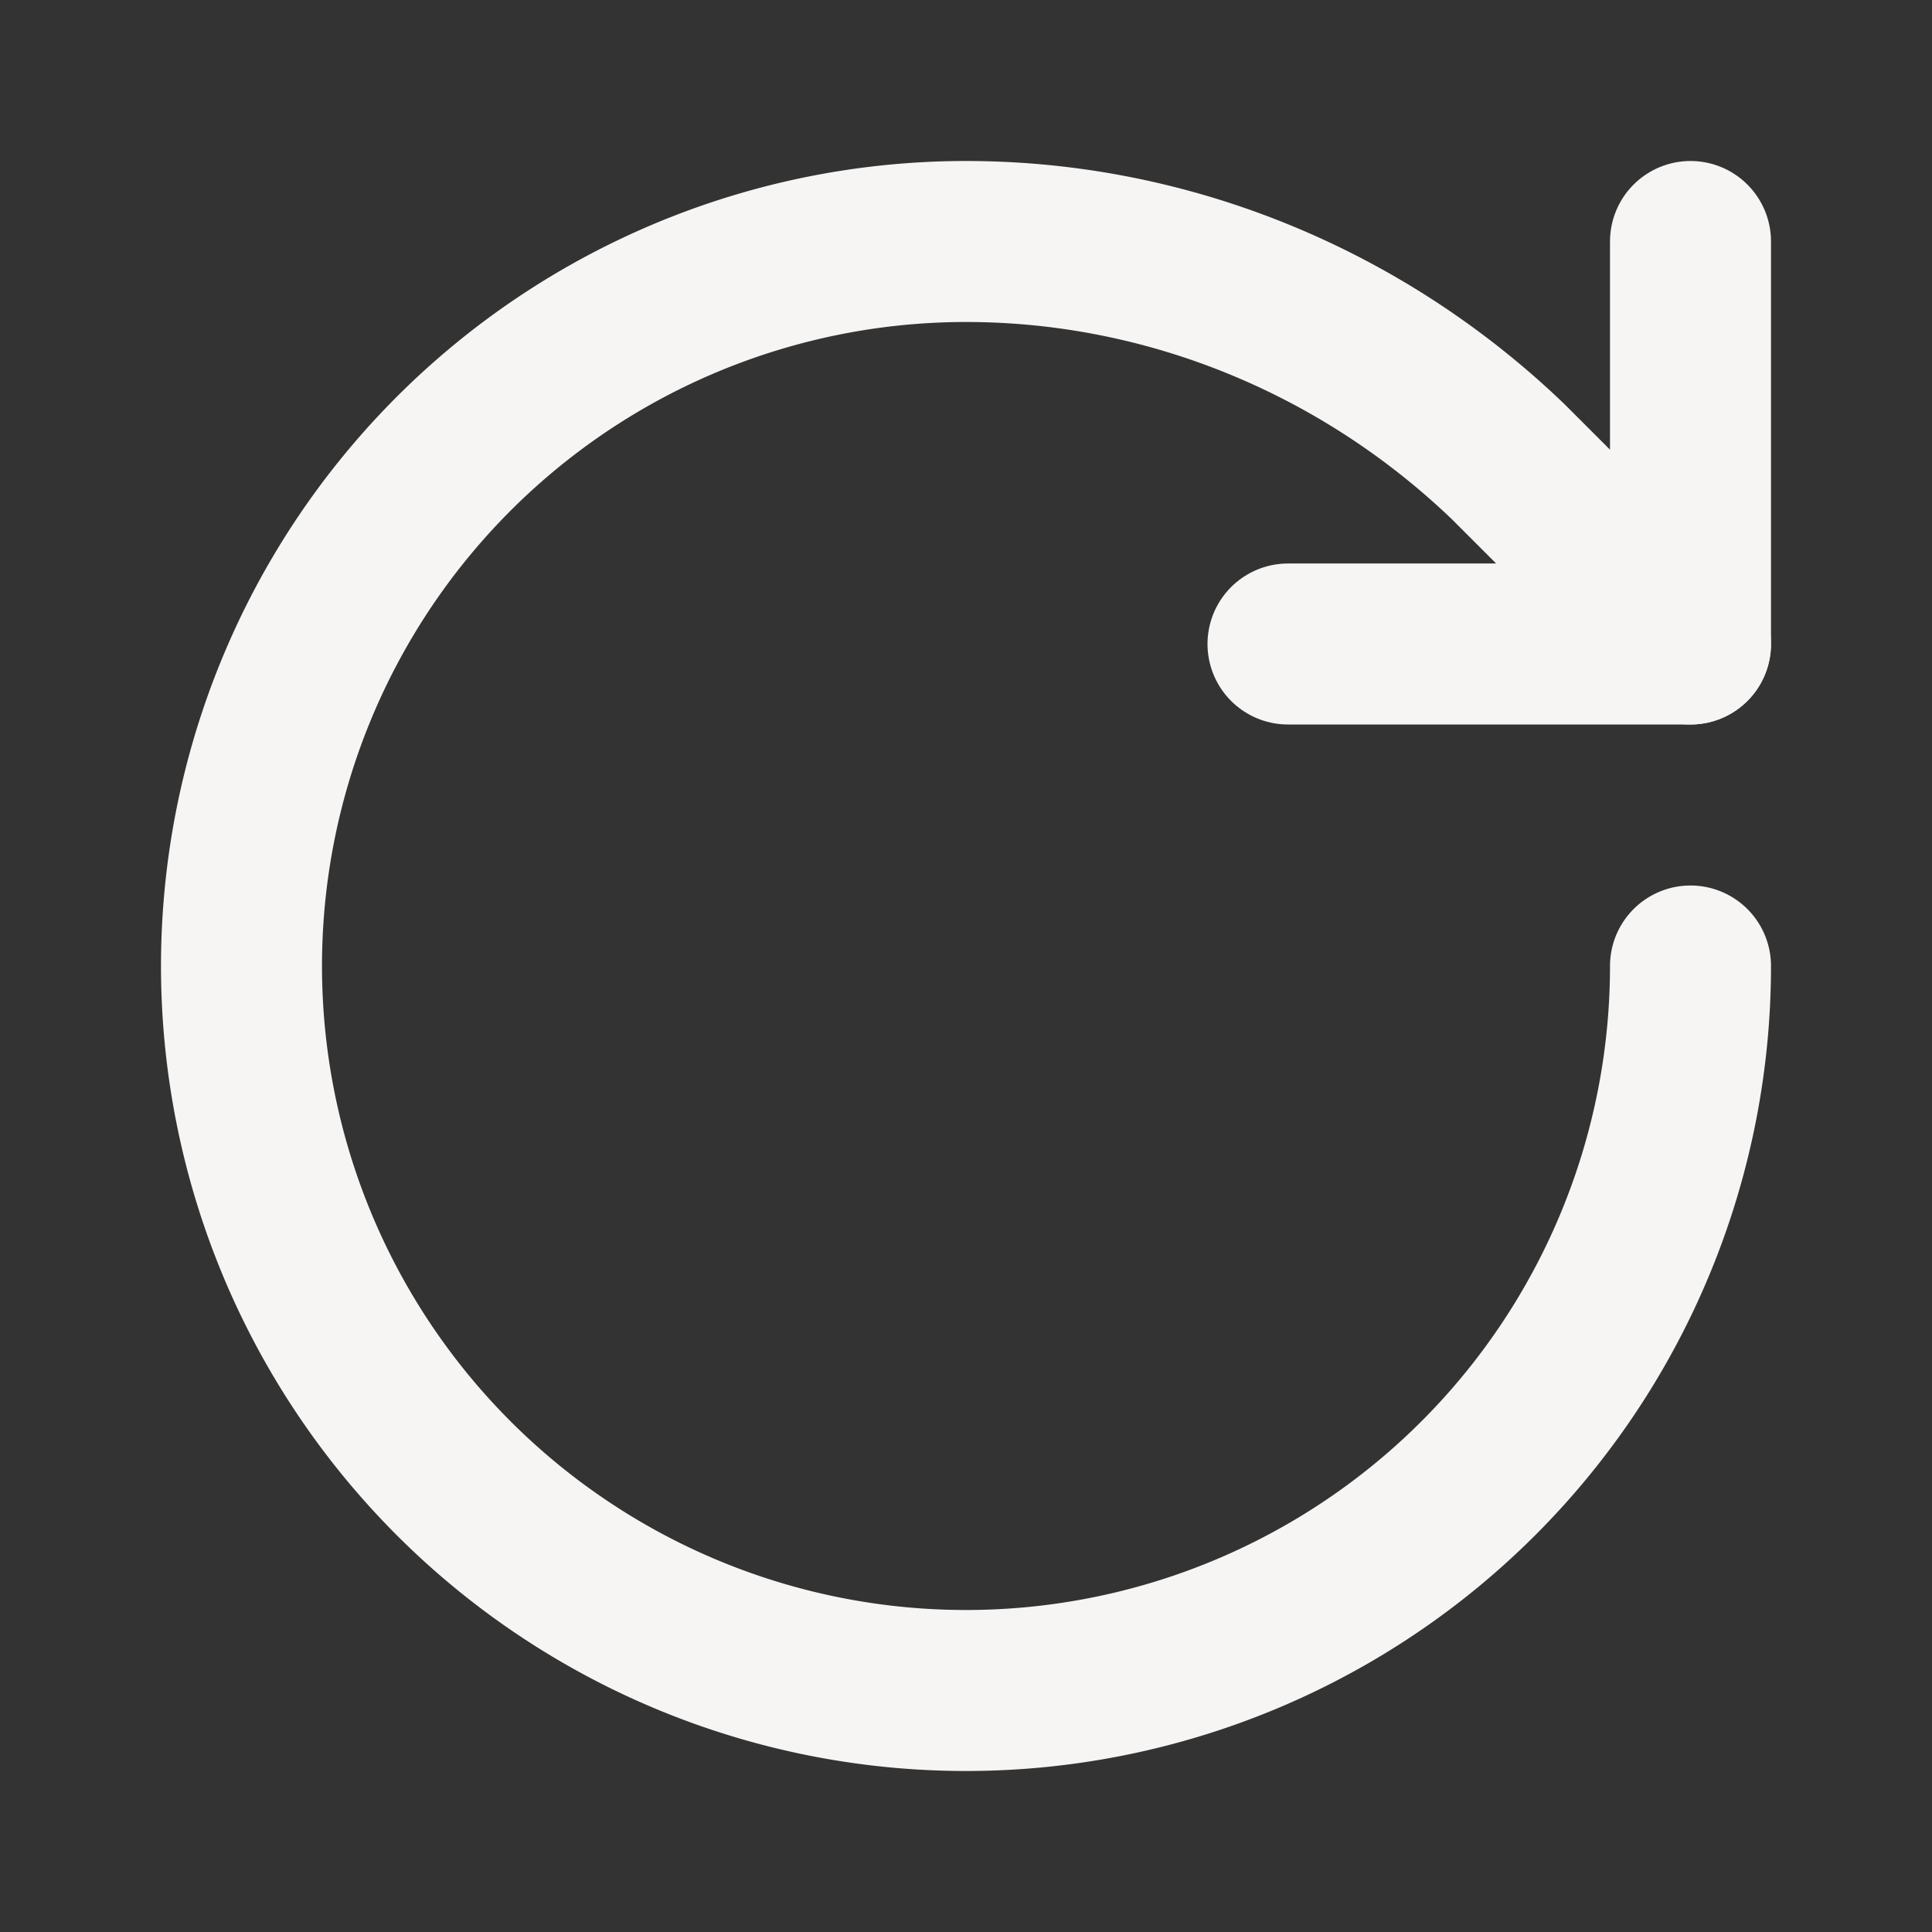 <svg xmlns="http://www.w3.org/2000/svg" width="15" height="15" viewBox="0 0 24 24" fill="none" stroke="#f6f5f4" stroke-width="2" stroke-linecap="round" stroke-linejoin="round" class="lucide lucide-rotate-cw"><rect x="0" y="0" width="24" height="24" fill="#333333" stroke="none"/><path d="M21 12a9 9 0 1 1-9-9c2.52 0 4.93 1 6.74 2.74L21 8"/><path d="M21 3v5h-5"/></svg>
